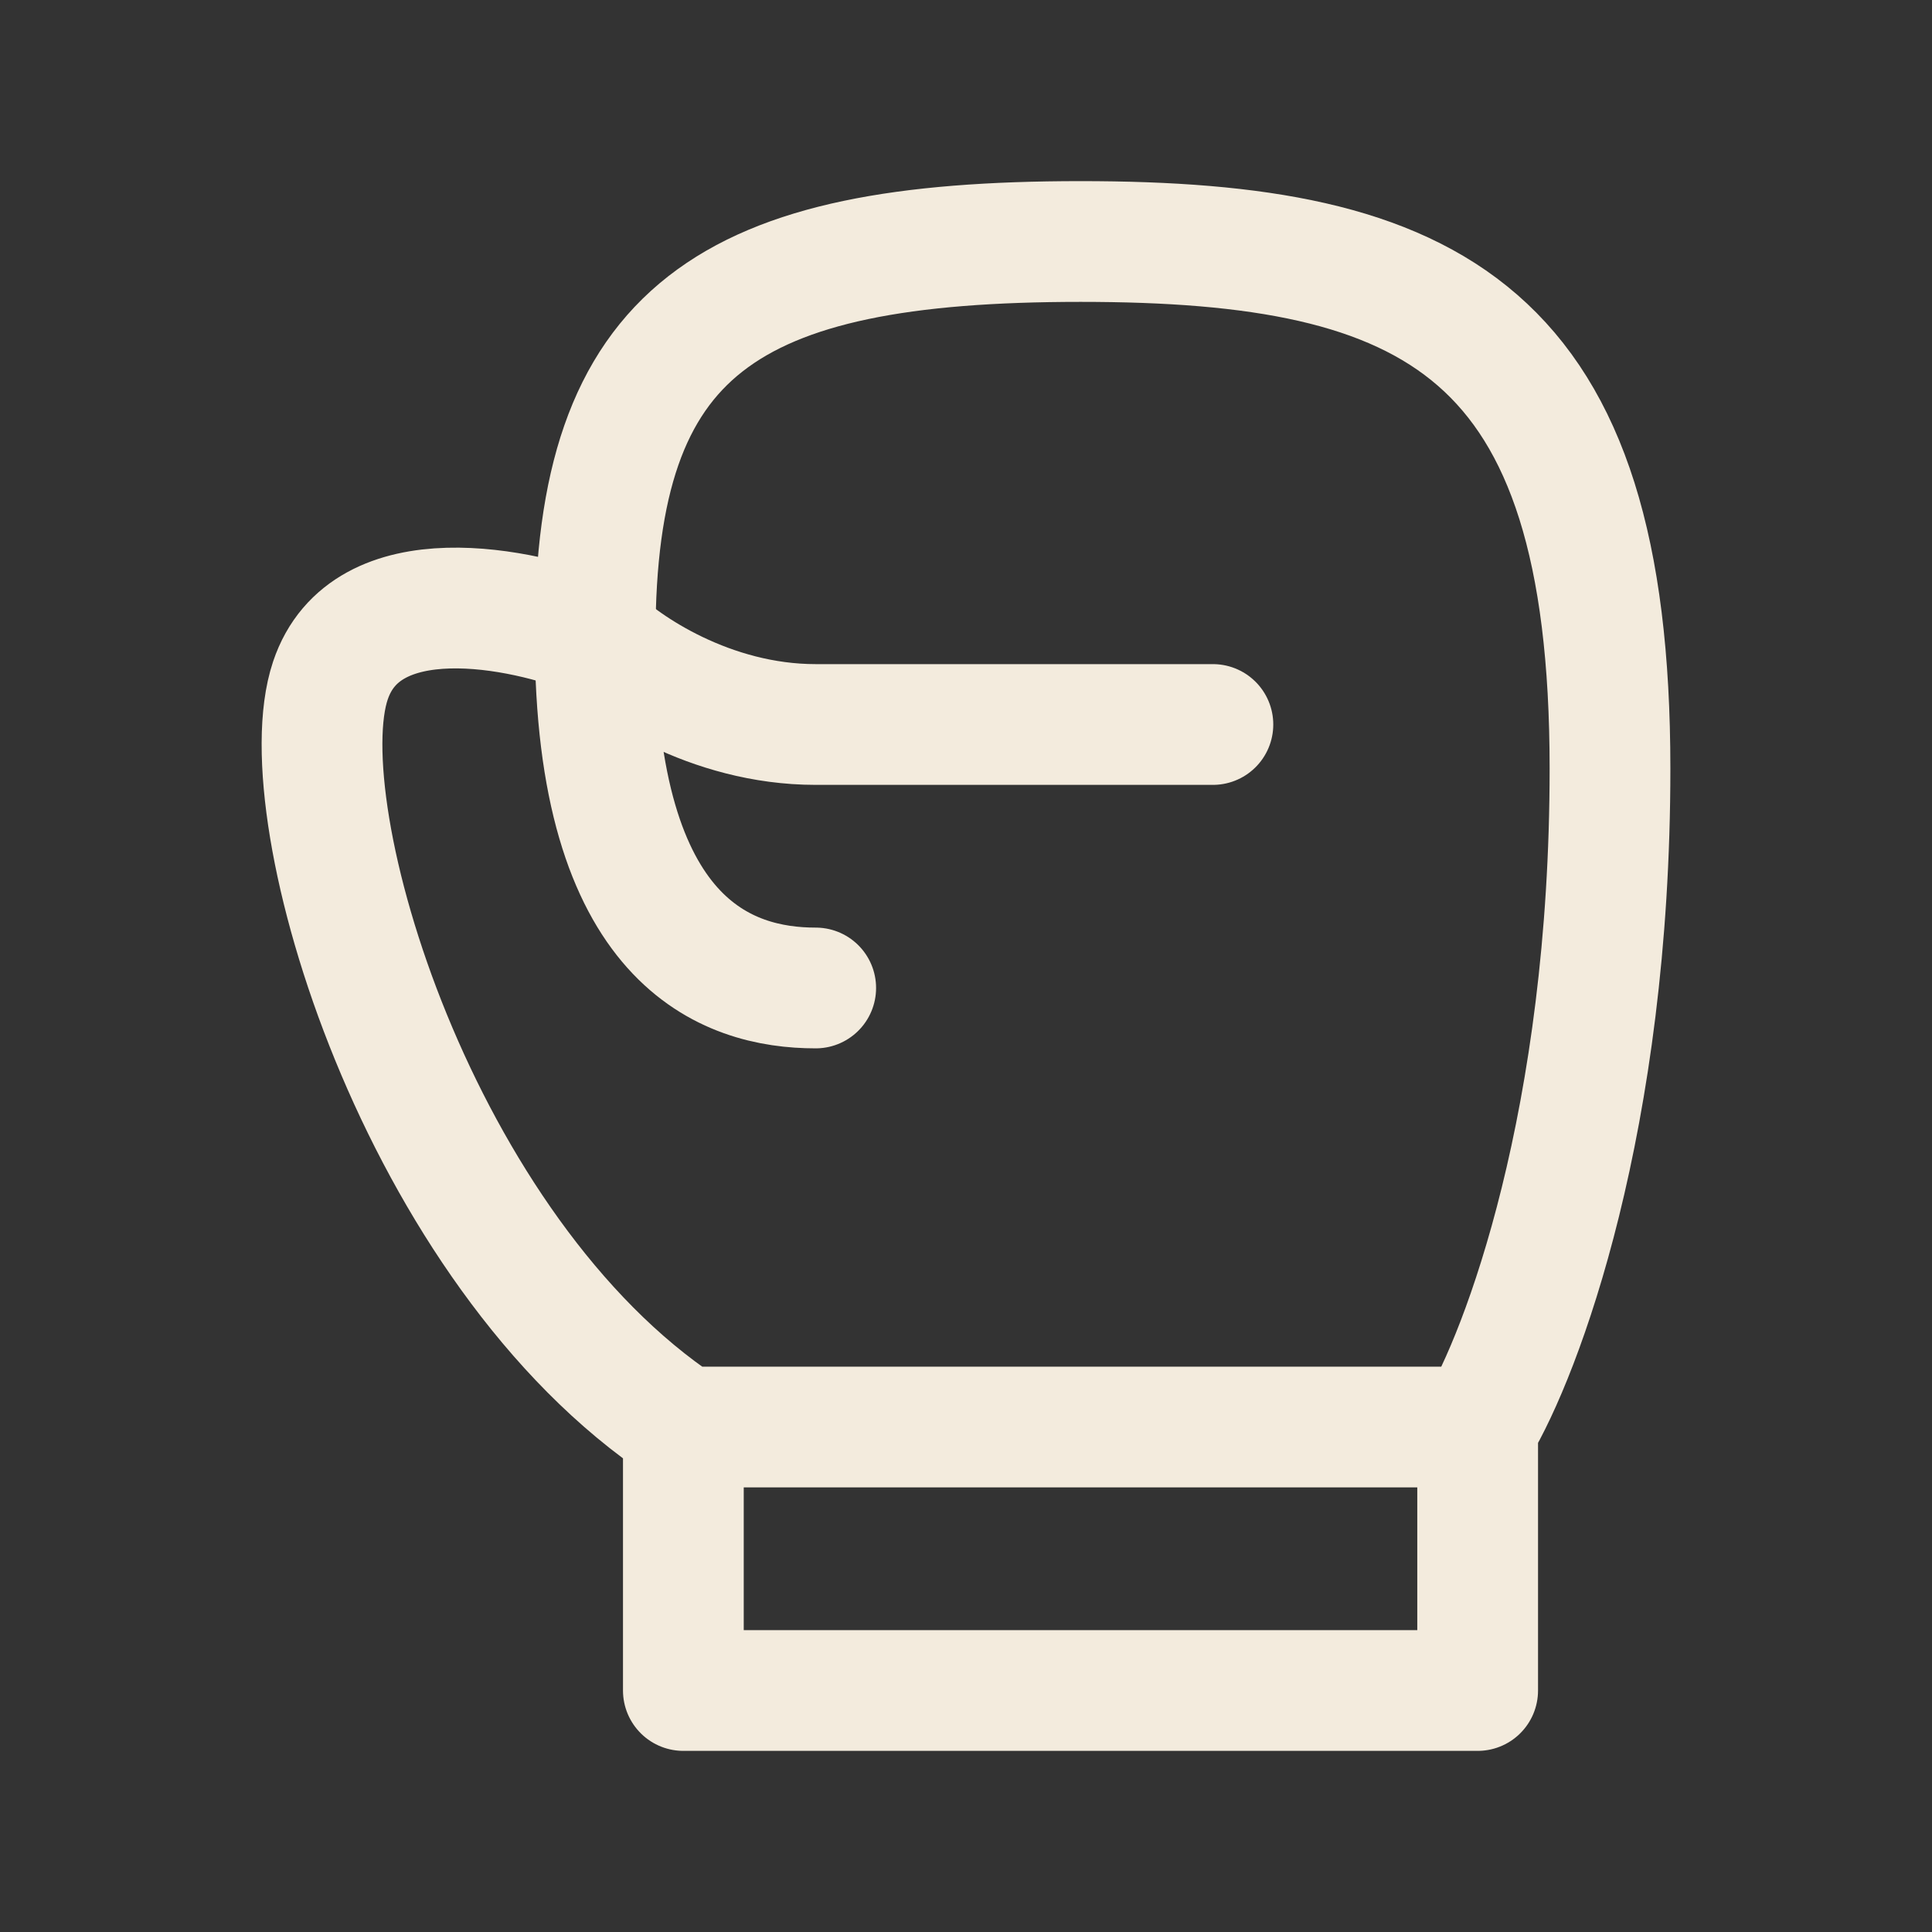 <svg width="24" height="24" viewBox="0 0 24 24" fill="none" xmlns="http://www.w3.org/2000/svg">
<rect x="0" y="0" width="24" height="24" fill="#333333" stroke="none"/>
<path d="M8.489 17.727H18.356M8.489 17.727V21H18.356V17.727M8.489 17.727C5.2 15.546 3.556 10.091 4.104 8.455C4.542 7.145 6.479 7.545 7.393 7.909C7.393 4.091 9.037 3 13.423 3C17.806 3 20 4.09 20 9.545C20 13.909 18.904 16.818 18.356 17.727" stroke="#F3EBDD" stroke-width="1.5" stroke-linecap="round" stroke-linejoin="round"/>
<path d="M7.393 7.91C7.758 8.272 8.818 9 10.133 9H15.067M7.393 7.91C7.393 11.727 9.037 12.273 10.133 12.273" stroke="#F3EBDD" stroke-width="1.5" stroke-linecap="round" stroke-linejoin="round"/>
</svg>
